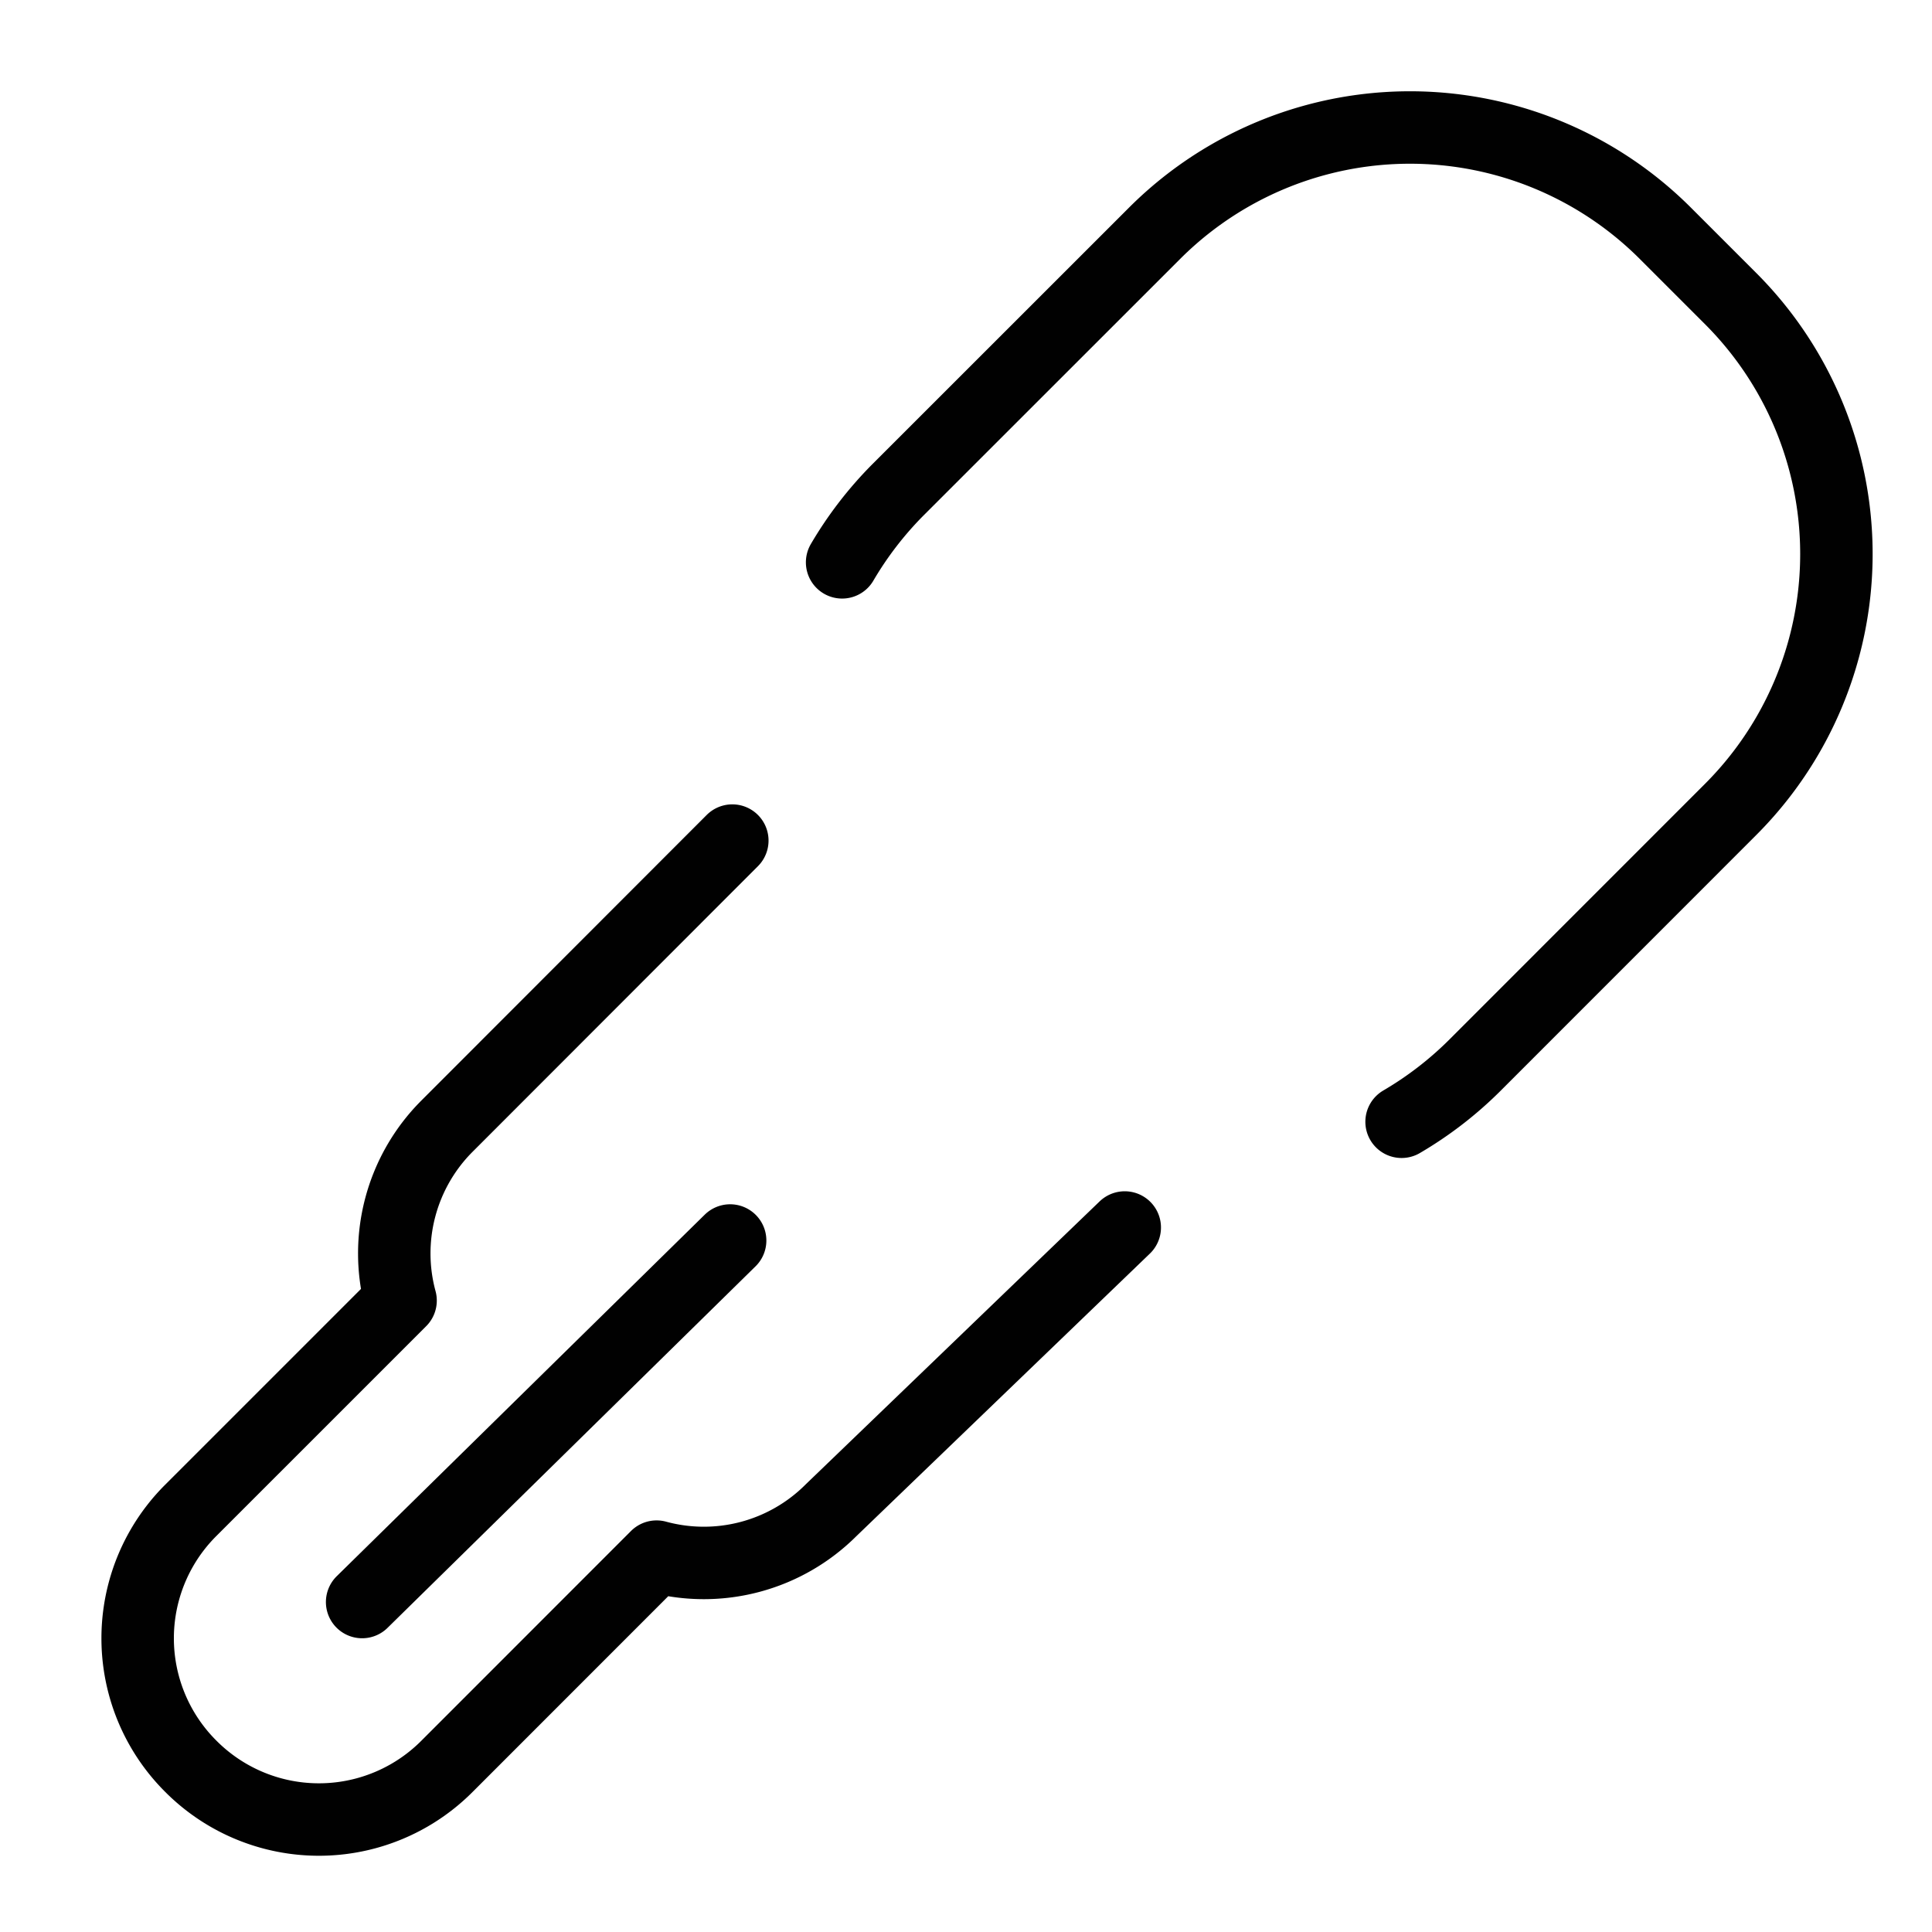 <svg xmlns="http://www.w3.org/2000/svg" xmlns:xlink="http://www.w3.org/1999/xlink" viewBox="0 0 48 48"><defs><linearGradient id="a"><stop stop-color="#010101" offset="0"/><stop stop-color="#010101" offset="1"/></linearGradient><linearGradient xlink:href="#a" id="b" x1="5.274" y1="3.742" x2="45.094" y2="44.115" gradientUnits="userSpaceOnUse"/></defs><g stroke="url(#b)" fill="none" stroke-width="1.8" stroke-linecap="round" stroke-linejoin="round"><path d="M18.194 20.884l-7.089 7.095a4.472 4.472 0 0 0-1.153 4.333l-5.21 5.21a4.488 4.488 0 0 0 0 6.362 4.49 4.49 0 0 0 6.363 0l5.208-5.21a4.47 4.47 0 0 0 4.334-1.152l7.297-7.025"/><rect transform="rotate(45)" ry="1.125" rx="1.125" y="-4.923" x="20.898" height="6.748" width="26.991"/><path d="M34.822 27.87a9.042 9.042 0 0 0 1.798-1.381l6.362-6.364a8.976 8.976 0 0 0 0-12.722l-1.59-1.59a8.973 8.973 0 0 0-12.724 0l-6.362 6.36a9.046 9.046 0 0 0-1.384 1.798M8.997 39.802l9.143-8.982"/></g></svg>